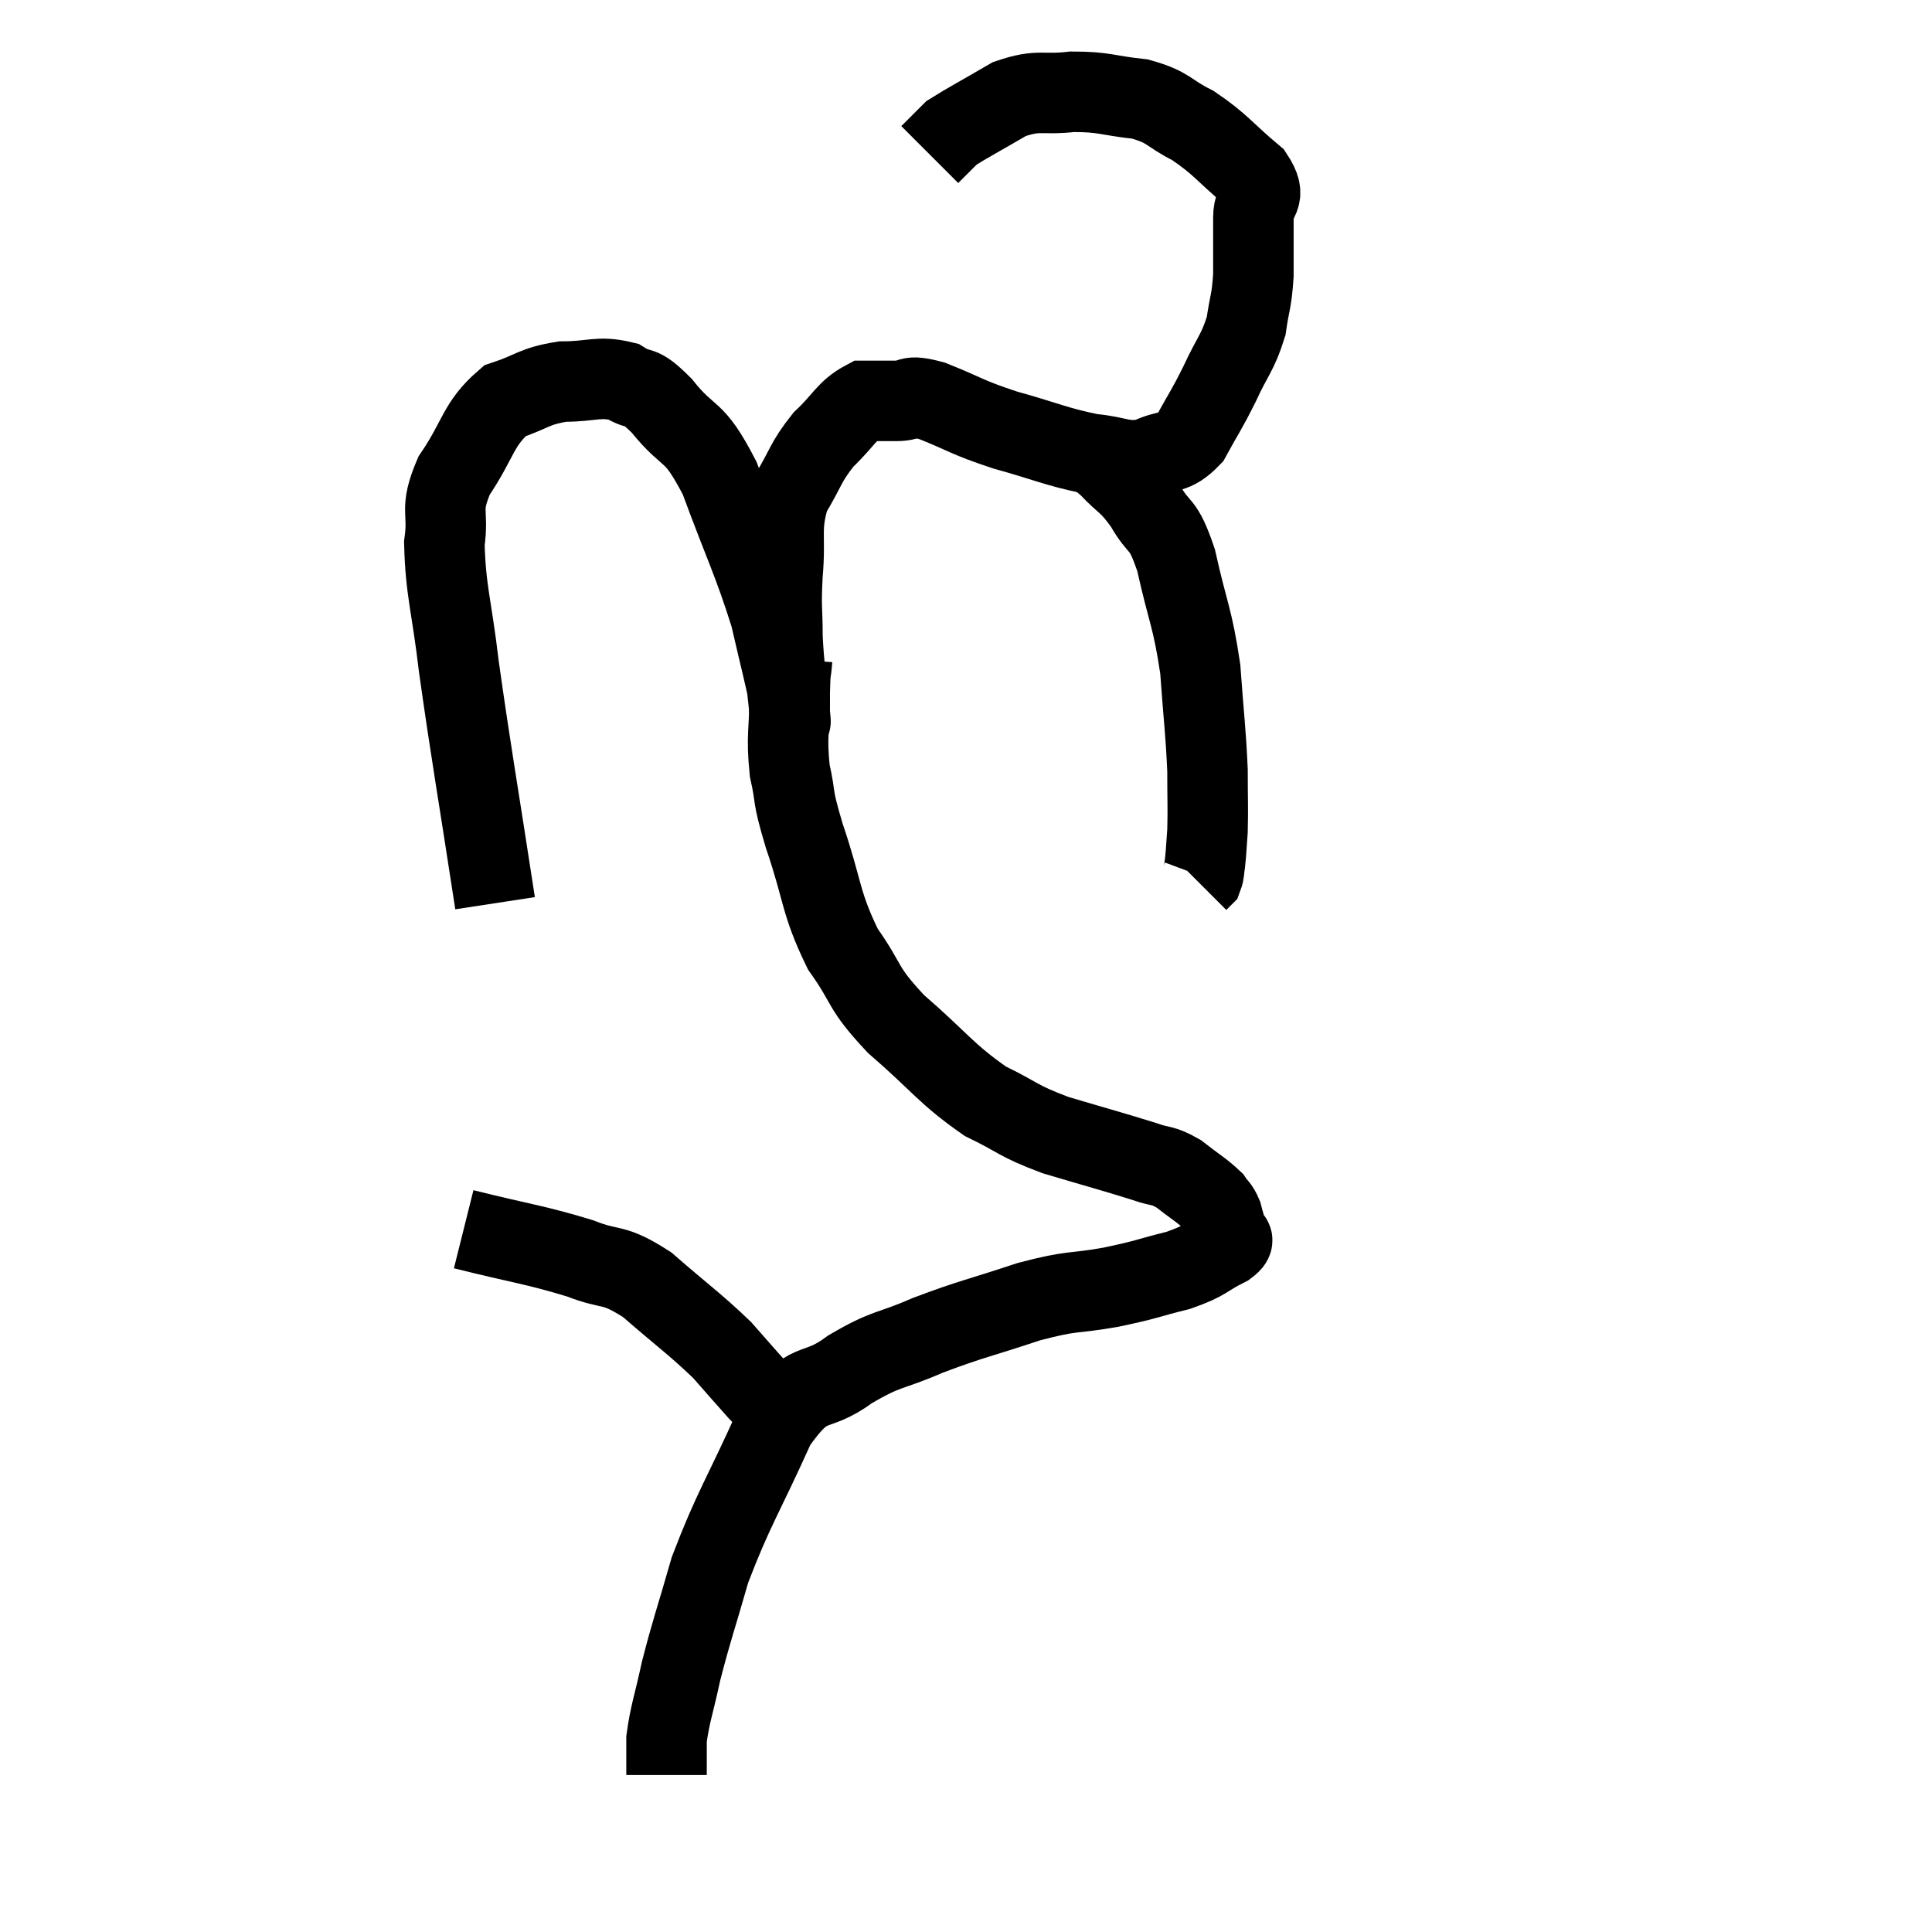 <svg width="48" height="48" viewBox="0 0 48 48" xmlns="http://www.w3.org/2000/svg"><path d="M 12.3 22.44 C 11.85 19.5, 11.715 18.795, 11.4 16.56 C 11.22 15.03, 11.07 14.685, 11.04 13.5 C 11.16 12.66, 10.905 12.705, 11.28 11.82 C 11.91 10.89, 11.865 10.545, 12.54 9.96 C 13.26 9.72, 13.245 9.6, 13.98 9.48 C 14.73 9.48, 14.865 9.33, 15.48 9.48 C 15.96 9.78, 15.84 9.48, 16.44 10.08 C 17.16 10.98, 17.205 10.575, 17.88 11.88 C 18.51 13.59, 18.705 13.92, 19.14 15.3 C 19.38 16.35, 19.5 16.785, 19.62 17.4 C 19.62 17.58, 19.62 17.67, 19.62 17.76 C 19.62 17.76, 19.62 17.775, 19.62 17.76 C 19.62 17.73, 19.665 18.18, 19.62 17.7 C 19.53 16.77, 19.485 16.695, 19.44 15.84 C 19.44 15.06, 19.395 15.165, 19.44 14.28 C 19.53 13.29, 19.365 13.14, 19.62 12.3 C 20.04 11.61, 19.995 11.505, 20.46 10.92 C 20.97 10.44, 21.03 10.2, 21.48 9.96 C 21.87 9.96, 21.84 9.96, 22.26 9.96 C 22.71 9.96, 22.485 9.78, 23.16 9.96 C 24.06 10.32, 23.97 10.35, 24.96 10.68 C 26.04 10.98, 26.235 11.1, 27.12 11.28 C 27.81 11.34, 27.885 11.505, 28.5 11.4 C 29.04 11.13, 29.13 11.325, 29.58 10.86 C 29.94 10.2, 29.955 10.23, 30.3 9.54 C 30.63 8.82, 30.75 8.775, 30.96 8.1 C 31.05 7.47, 31.095 7.515, 31.14 6.84 C 31.14 6.12, 31.14 6.015, 31.14 5.4 C 31.14 4.89, 31.515 4.95, 31.14 4.38 C 30.39 3.75, 30.345 3.6, 29.64 3.12 C 28.98 2.79, 29.07 2.67, 28.32 2.46 C 27.48 2.37, 27.45 2.28, 26.64 2.28 C 25.86 2.37, 25.83 2.205, 25.08 2.46 C 24.36 2.88, 24.045 3.045, 23.64 3.3 C 23.55 3.39, 23.595 3.345, 23.46 3.48 L 23.1 3.84" fill="none" stroke="black" stroke-width="2"></path><path d="M 26.88 11.16 C 27.21 11.37, 27.15 11.235, 27.54 11.58 C 27.99 12.06, 28.02 11.955, 28.44 12.54 C 28.83 13.23, 28.875 12.9, 29.22 13.92 C 29.52 15.27, 29.625 15.315, 29.82 16.62 C 29.91 17.88, 29.955 18.135, 30 19.14 C 30 19.89, 30.015 20.07, 30 20.64 C 29.97 21.03, 29.97 21.135, 29.94 21.42 C 29.91 21.6, 29.925 21.66, 29.88 21.78 L 29.76 21.9" fill="none" stroke="black" stroke-width="2"></path><path d="M 19.68 16.38 C 19.65 16.8, 19.635 16.53, 19.62 17.22 C 19.62 18.18, 19.53 18.255, 19.62 19.14 C 19.8 19.95, 19.65 19.65, 19.98 20.76 C 20.46 22.17, 20.37 22.41, 20.94 23.58 C 21.6 24.51, 21.375 24.495, 22.26 25.44 C 23.37 26.4, 23.49 26.67, 24.48 27.36 C 25.35 27.78, 25.23 27.825, 26.22 28.2 C 27.33 28.53, 27.675 28.62, 28.44 28.86 C 28.86 29.01, 28.86 28.92, 29.28 29.16 C 29.7 29.49, 29.85 29.565, 30.12 29.82 C 30.24 30, 30.27 29.97, 30.36 30.18 C 30.42 30.42, 30.45 30.465, 30.48 30.66 C 30.48 30.81, 30.78 30.735, 30.48 30.96 C 29.88 31.26, 30 31.305, 29.28 31.56 C 28.44 31.77, 28.53 31.785, 27.6 31.98 C 26.58 32.16, 26.7 32.04, 25.56 32.34 C 24.3 32.76, 24.15 32.76, 23.04 33.18 C 22.08 33.6, 22.065 33.465, 21.12 34.02 C 20.19 34.71, 20.13 34.155, 19.26 35.4 C 18.45 37.2, 18.225 37.47, 17.64 39 C 17.28 40.26, 17.19 40.47, 16.92 41.52 C 16.74 42.36, 16.65 42.555, 16.56 43.2 C 16.56 43.65, 16.56 43.875, 16.56 44.1 C 16.56 44.1, 16.56 44.1, 16.56 44.1 L 16.56 44.1" fill="none" stroke="black" stroke-width="2"></path><path d="M 11.52 30.54 C 12.96 30.9, 13.26 30.915, 14.4 31.26 C 15.24 31.59, 15.195 31.35, 16.08 31.92 C 17.01 32.73, 17.25 32.88, 17.94 33.54 C 18.39 34.05, 18.57 34.26, 18.84 34.56 C 18.93 34.65, 18.975 34.695, 19.02 34.74 C 19.02 34.74, 19.02 34.74, 19.02 34.74 C 19.02 34.74, 19.02 34.74, 19.02 34.74 C 19.02 34.74, 19.02 34.74, 19.02 34.74 L 19.02 34.74" fill="none" stroke="black" stroke-width="2"></path></svg>